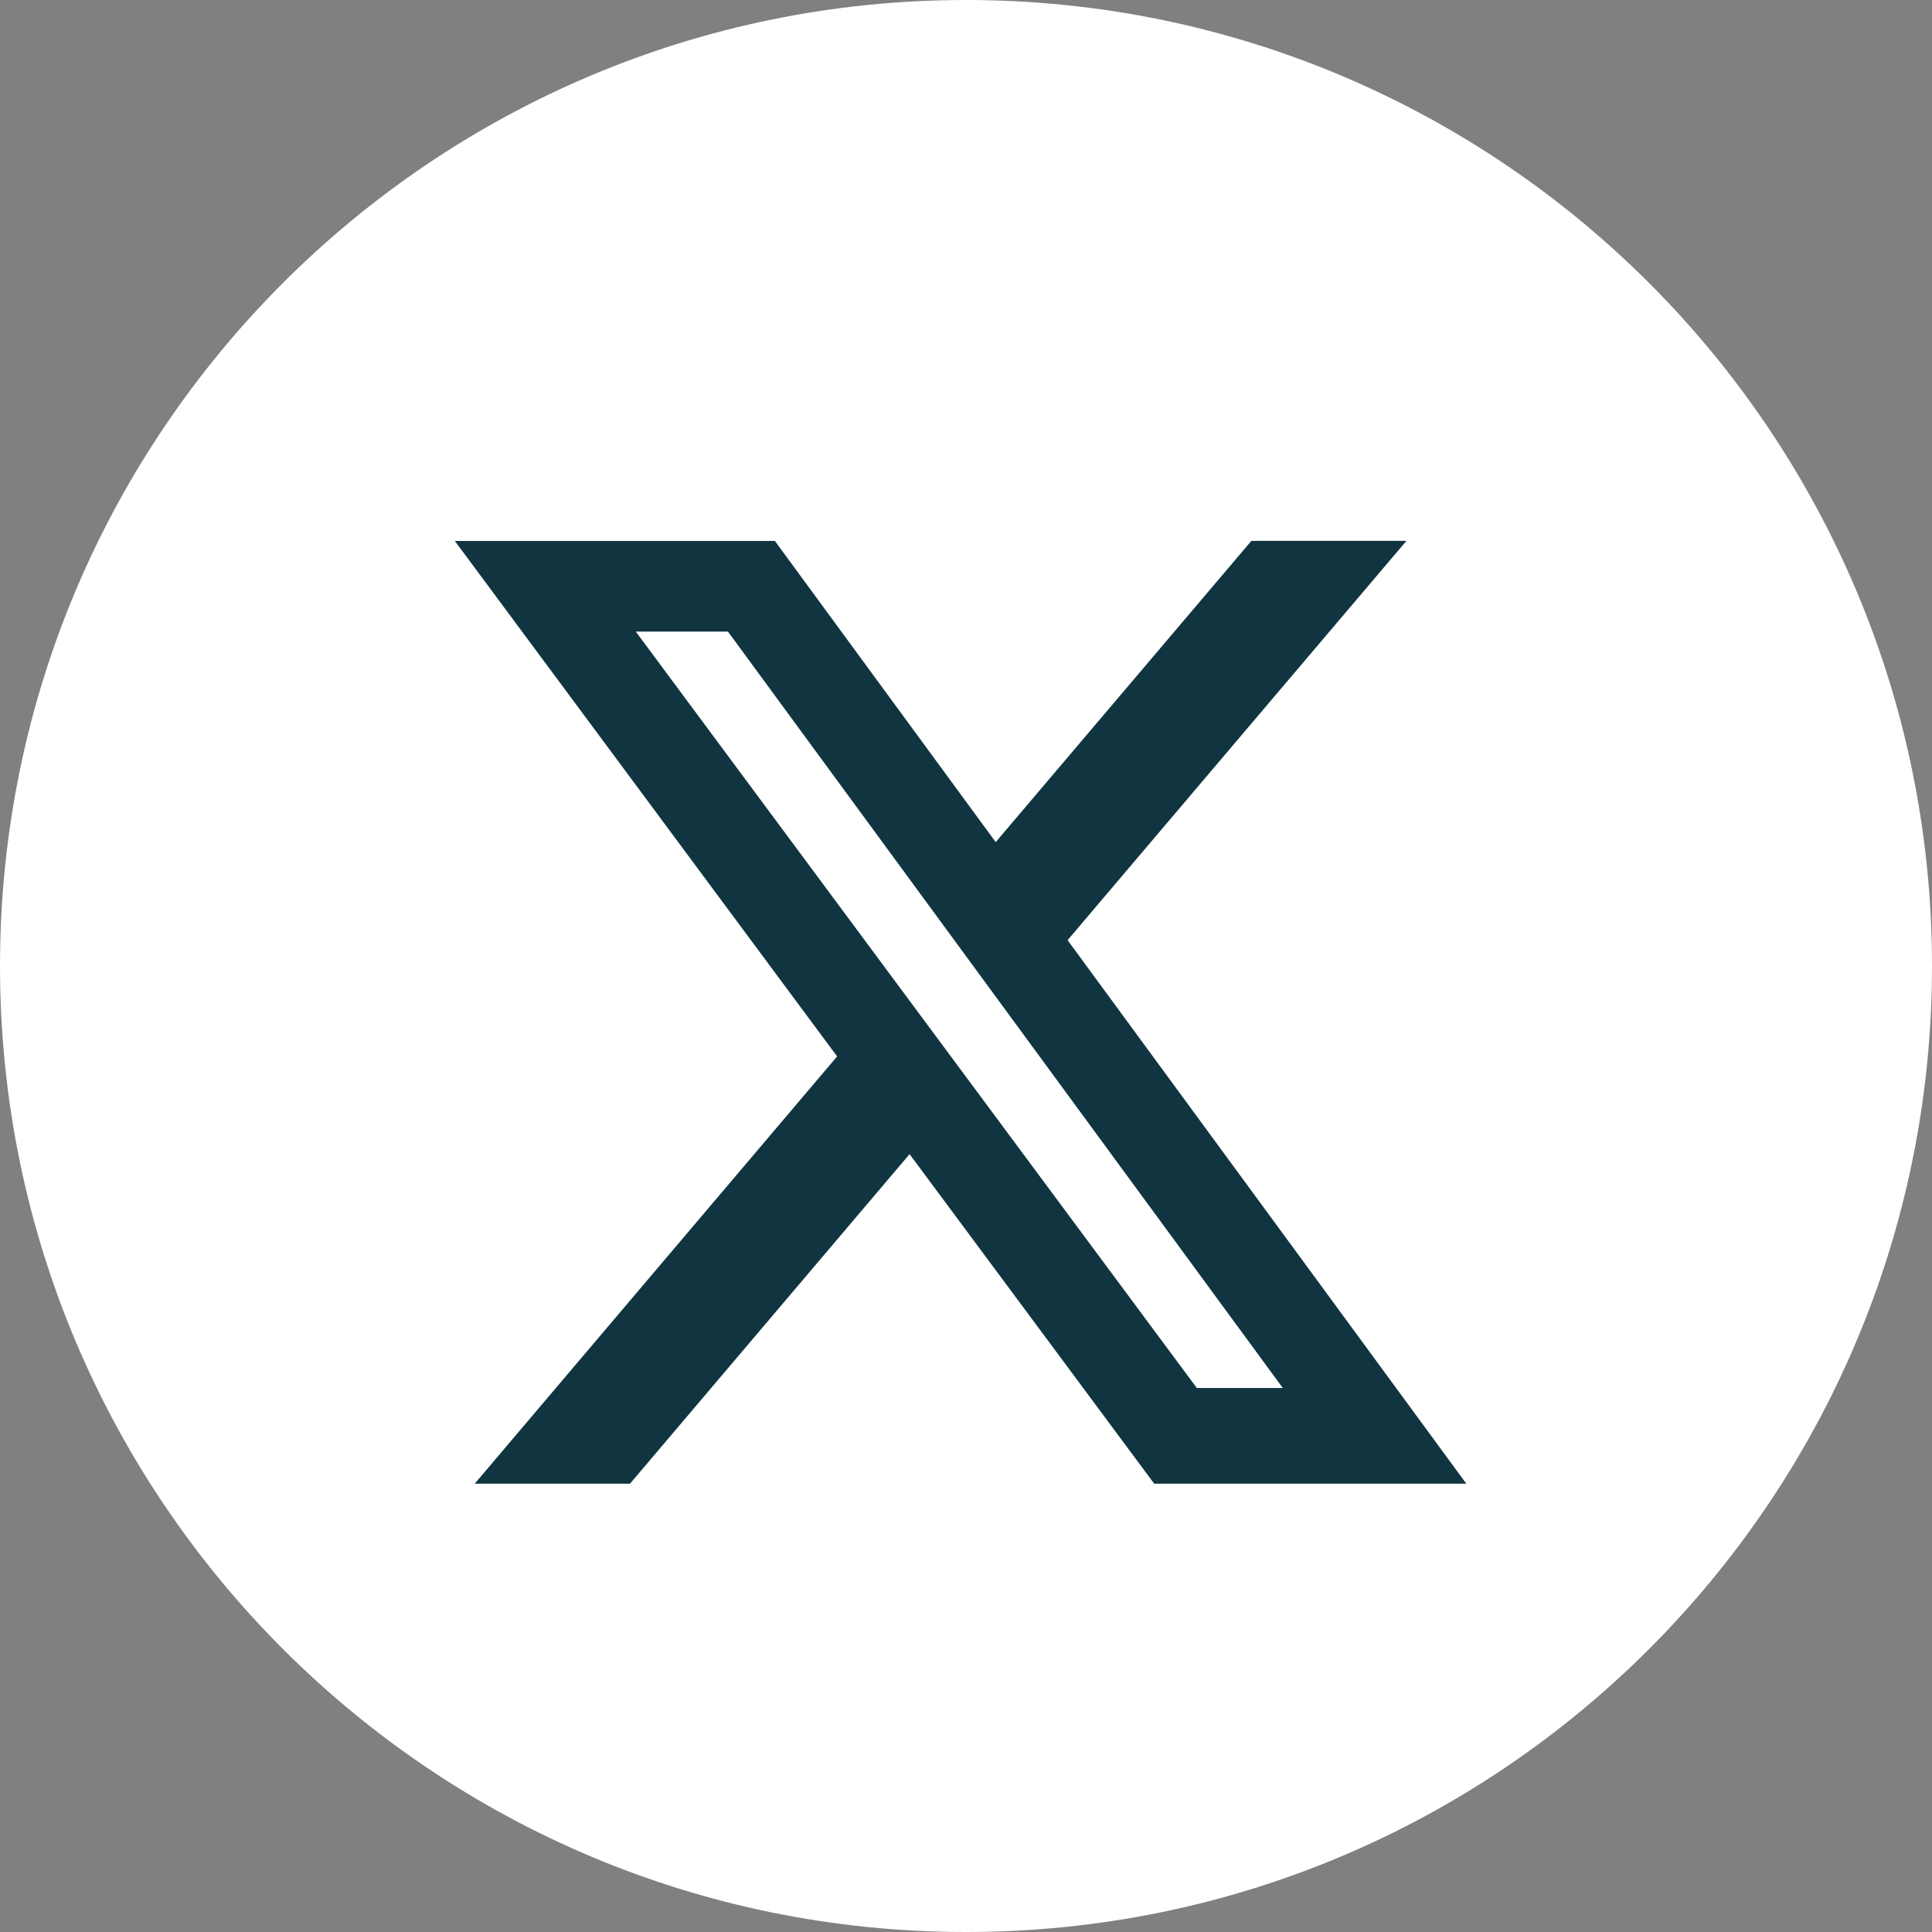 <svg width="24" height="24" viewBox="0 0 24 24" fill="none" xmlns="http://www.w3.org/2000/svg">
<rect x="0" y="0" width="24" height="24" fill="#808080" stroke="none"/>
<g clip-path="url(#clip0_1044_951)">
<path d="M12 0C5.373 0 0 5.373 0 12C0 18.627 5.373 24 12 24C18.627 24 24 18.627 24 12C24 5.373 18.627 0 12 0Z" fill="white"/>
<path d="M15.545 6.719H17.471L13.262 11.679L18.215 18.431H14.338L11.299 14.337L7.826 18.431H5.897L10.399 13.123L5.65 6.72H9.626L12.369 10.461L15.545 6.719ZM14.867 17.242H15.935L9.043 7.846H7.898L14.867 17.242Z" fill="#103540"/>
</g>
<defs>
<clipPath id="clip0_1044_951">
<rect width="24" height="24" fill="white"/>
</clipPath>
</defs>
</svg>
